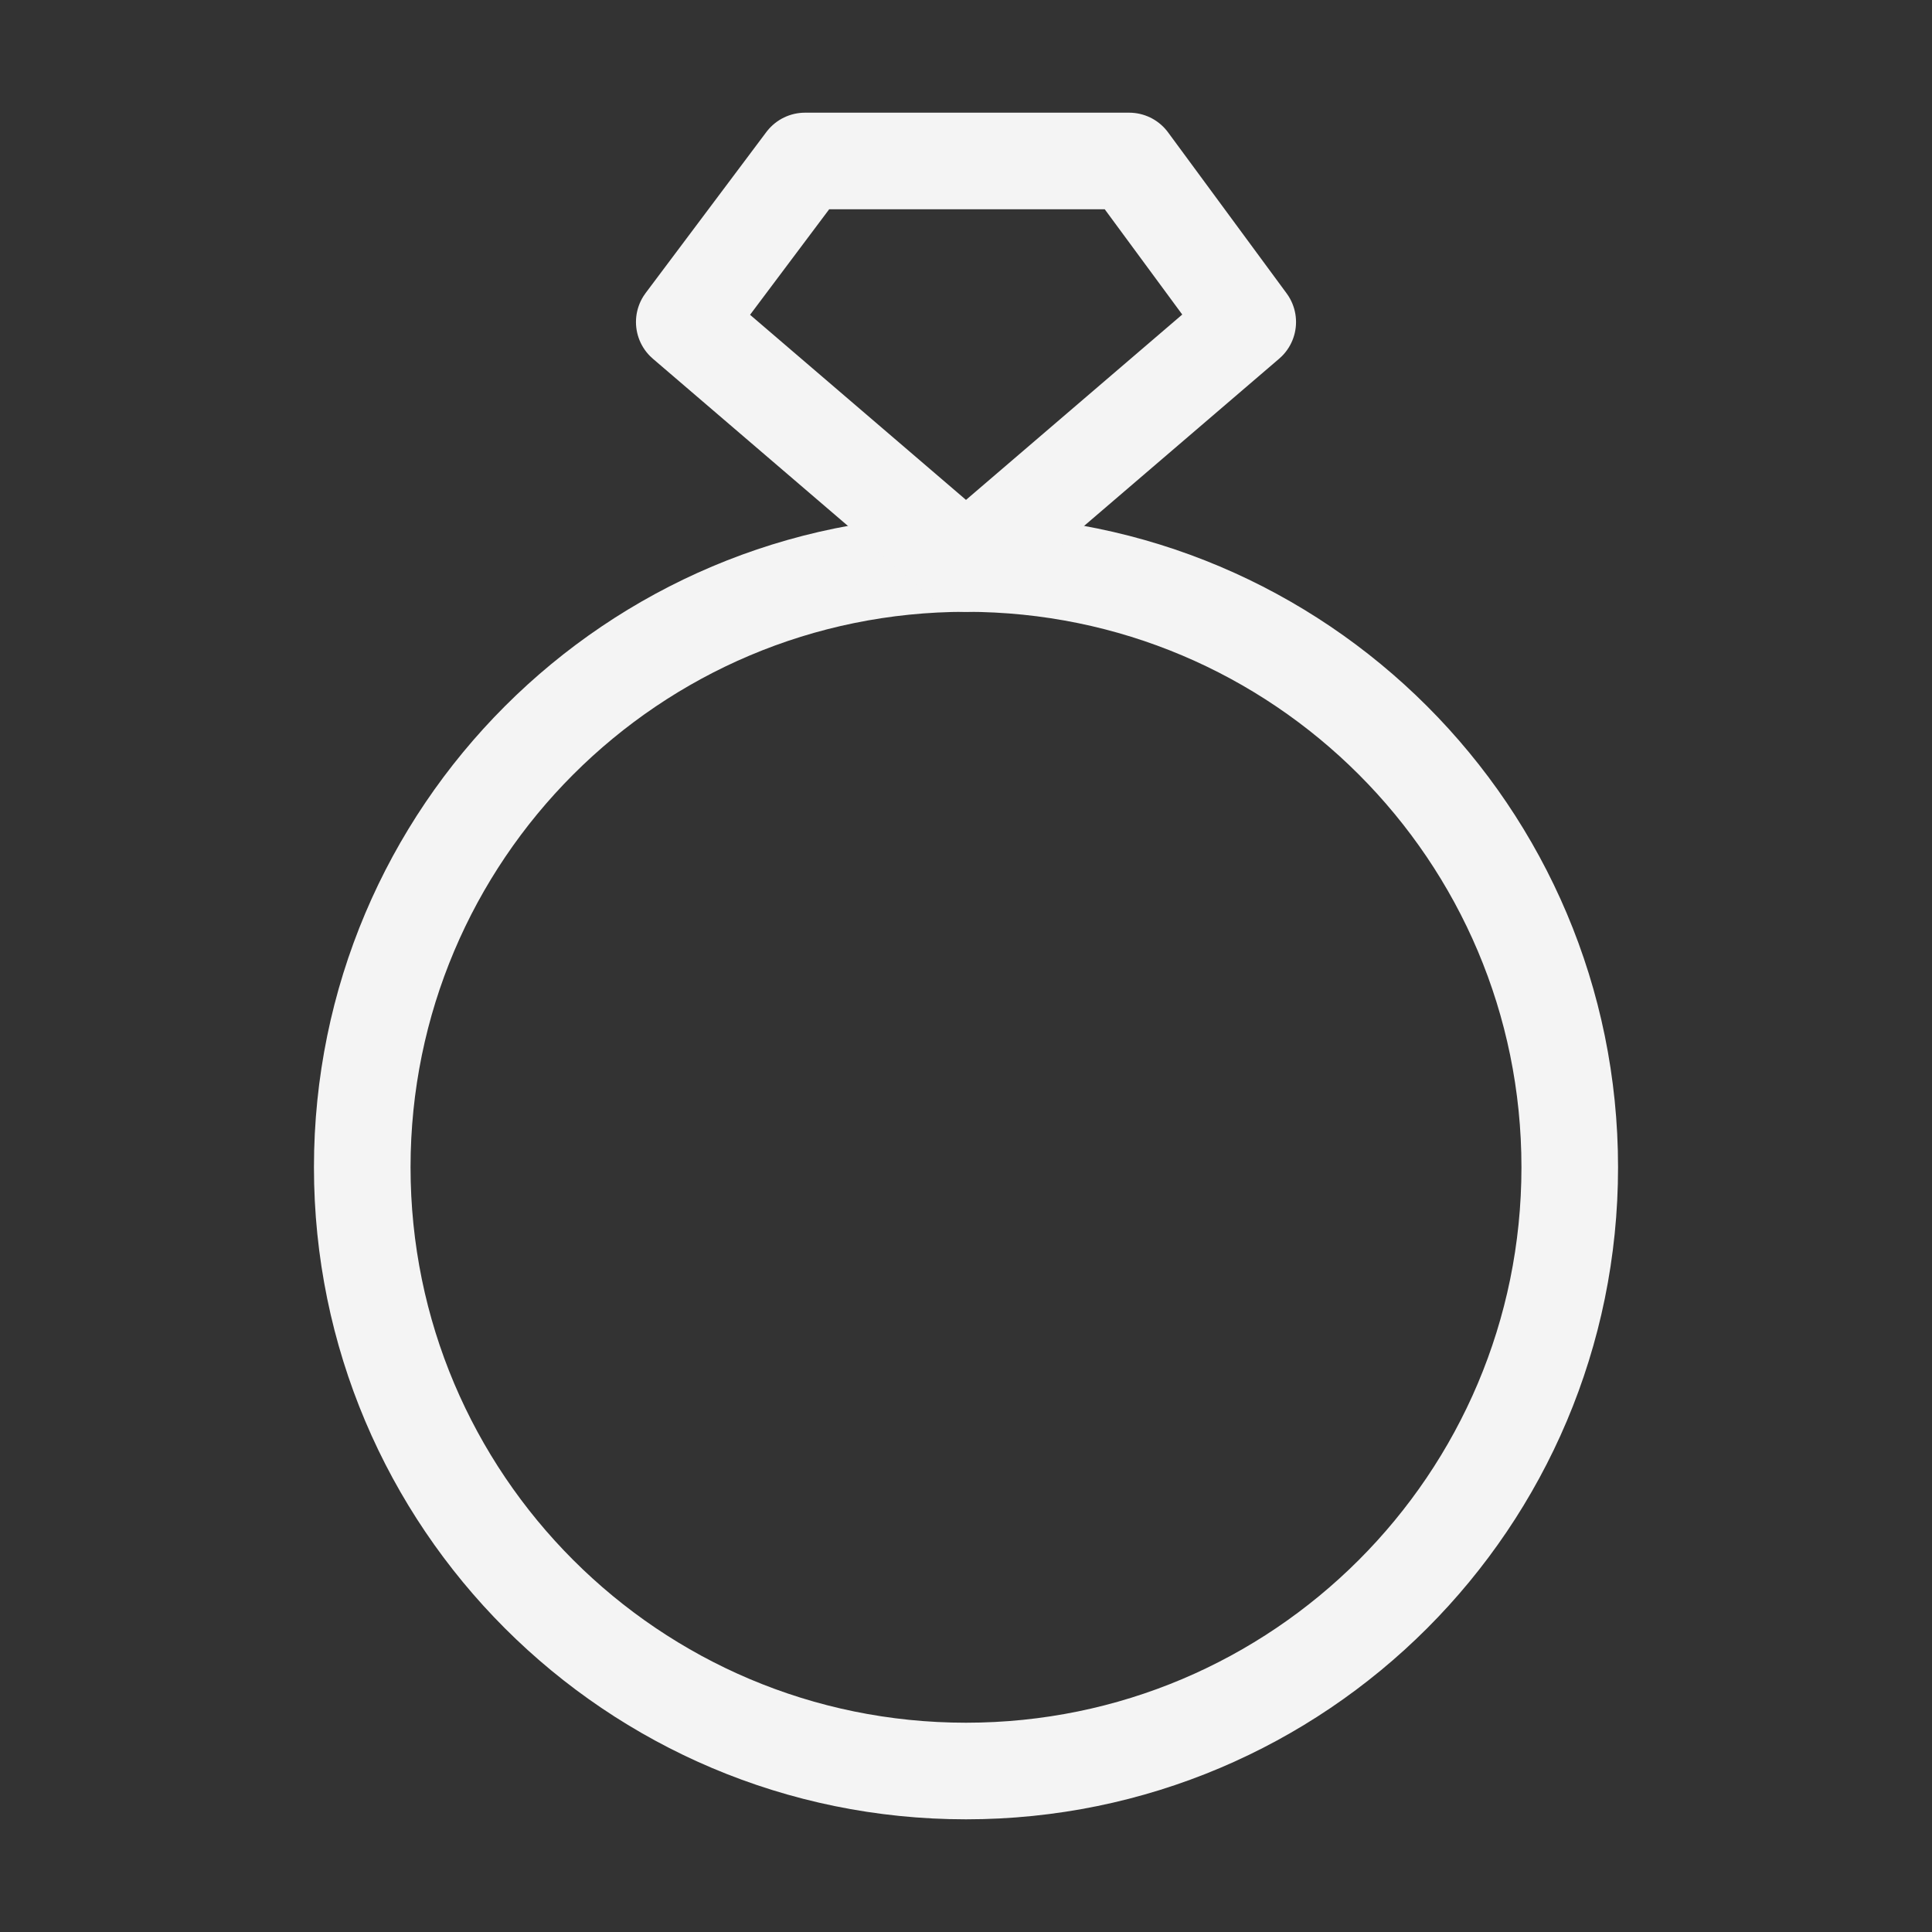 <svg width="40" height="40" viewBox="0 0 40 40" fill="none" xmlns="http://www.w3.org/2000/svg">
<rect x="0" y="0" width="40" height="40" fill="#333333" stroke="none"/>
<path d="M20 36.667C26.904 36.667 32.5 31.07 32.5 24.167C32.5 17.263 26.904 11.667 20 11.667C13.096 11.667 7.5 17.263 7.5 24.167C7.5 31.07 13.096 36.667 20 36.667Z" stroke="#F4F4F4" stroke-width="2" stroke-linecap="round" stroke-linejoin="round"/>
<path d="M14.167 6.667L16.667 3.333H23.378L25.833 6.667L20 11.667L14.167 6.667Z" stroke="#F4F4F4" stroke-width="2" stroke-linecap="round" stroke-linejoin="round"/>
</svg>
